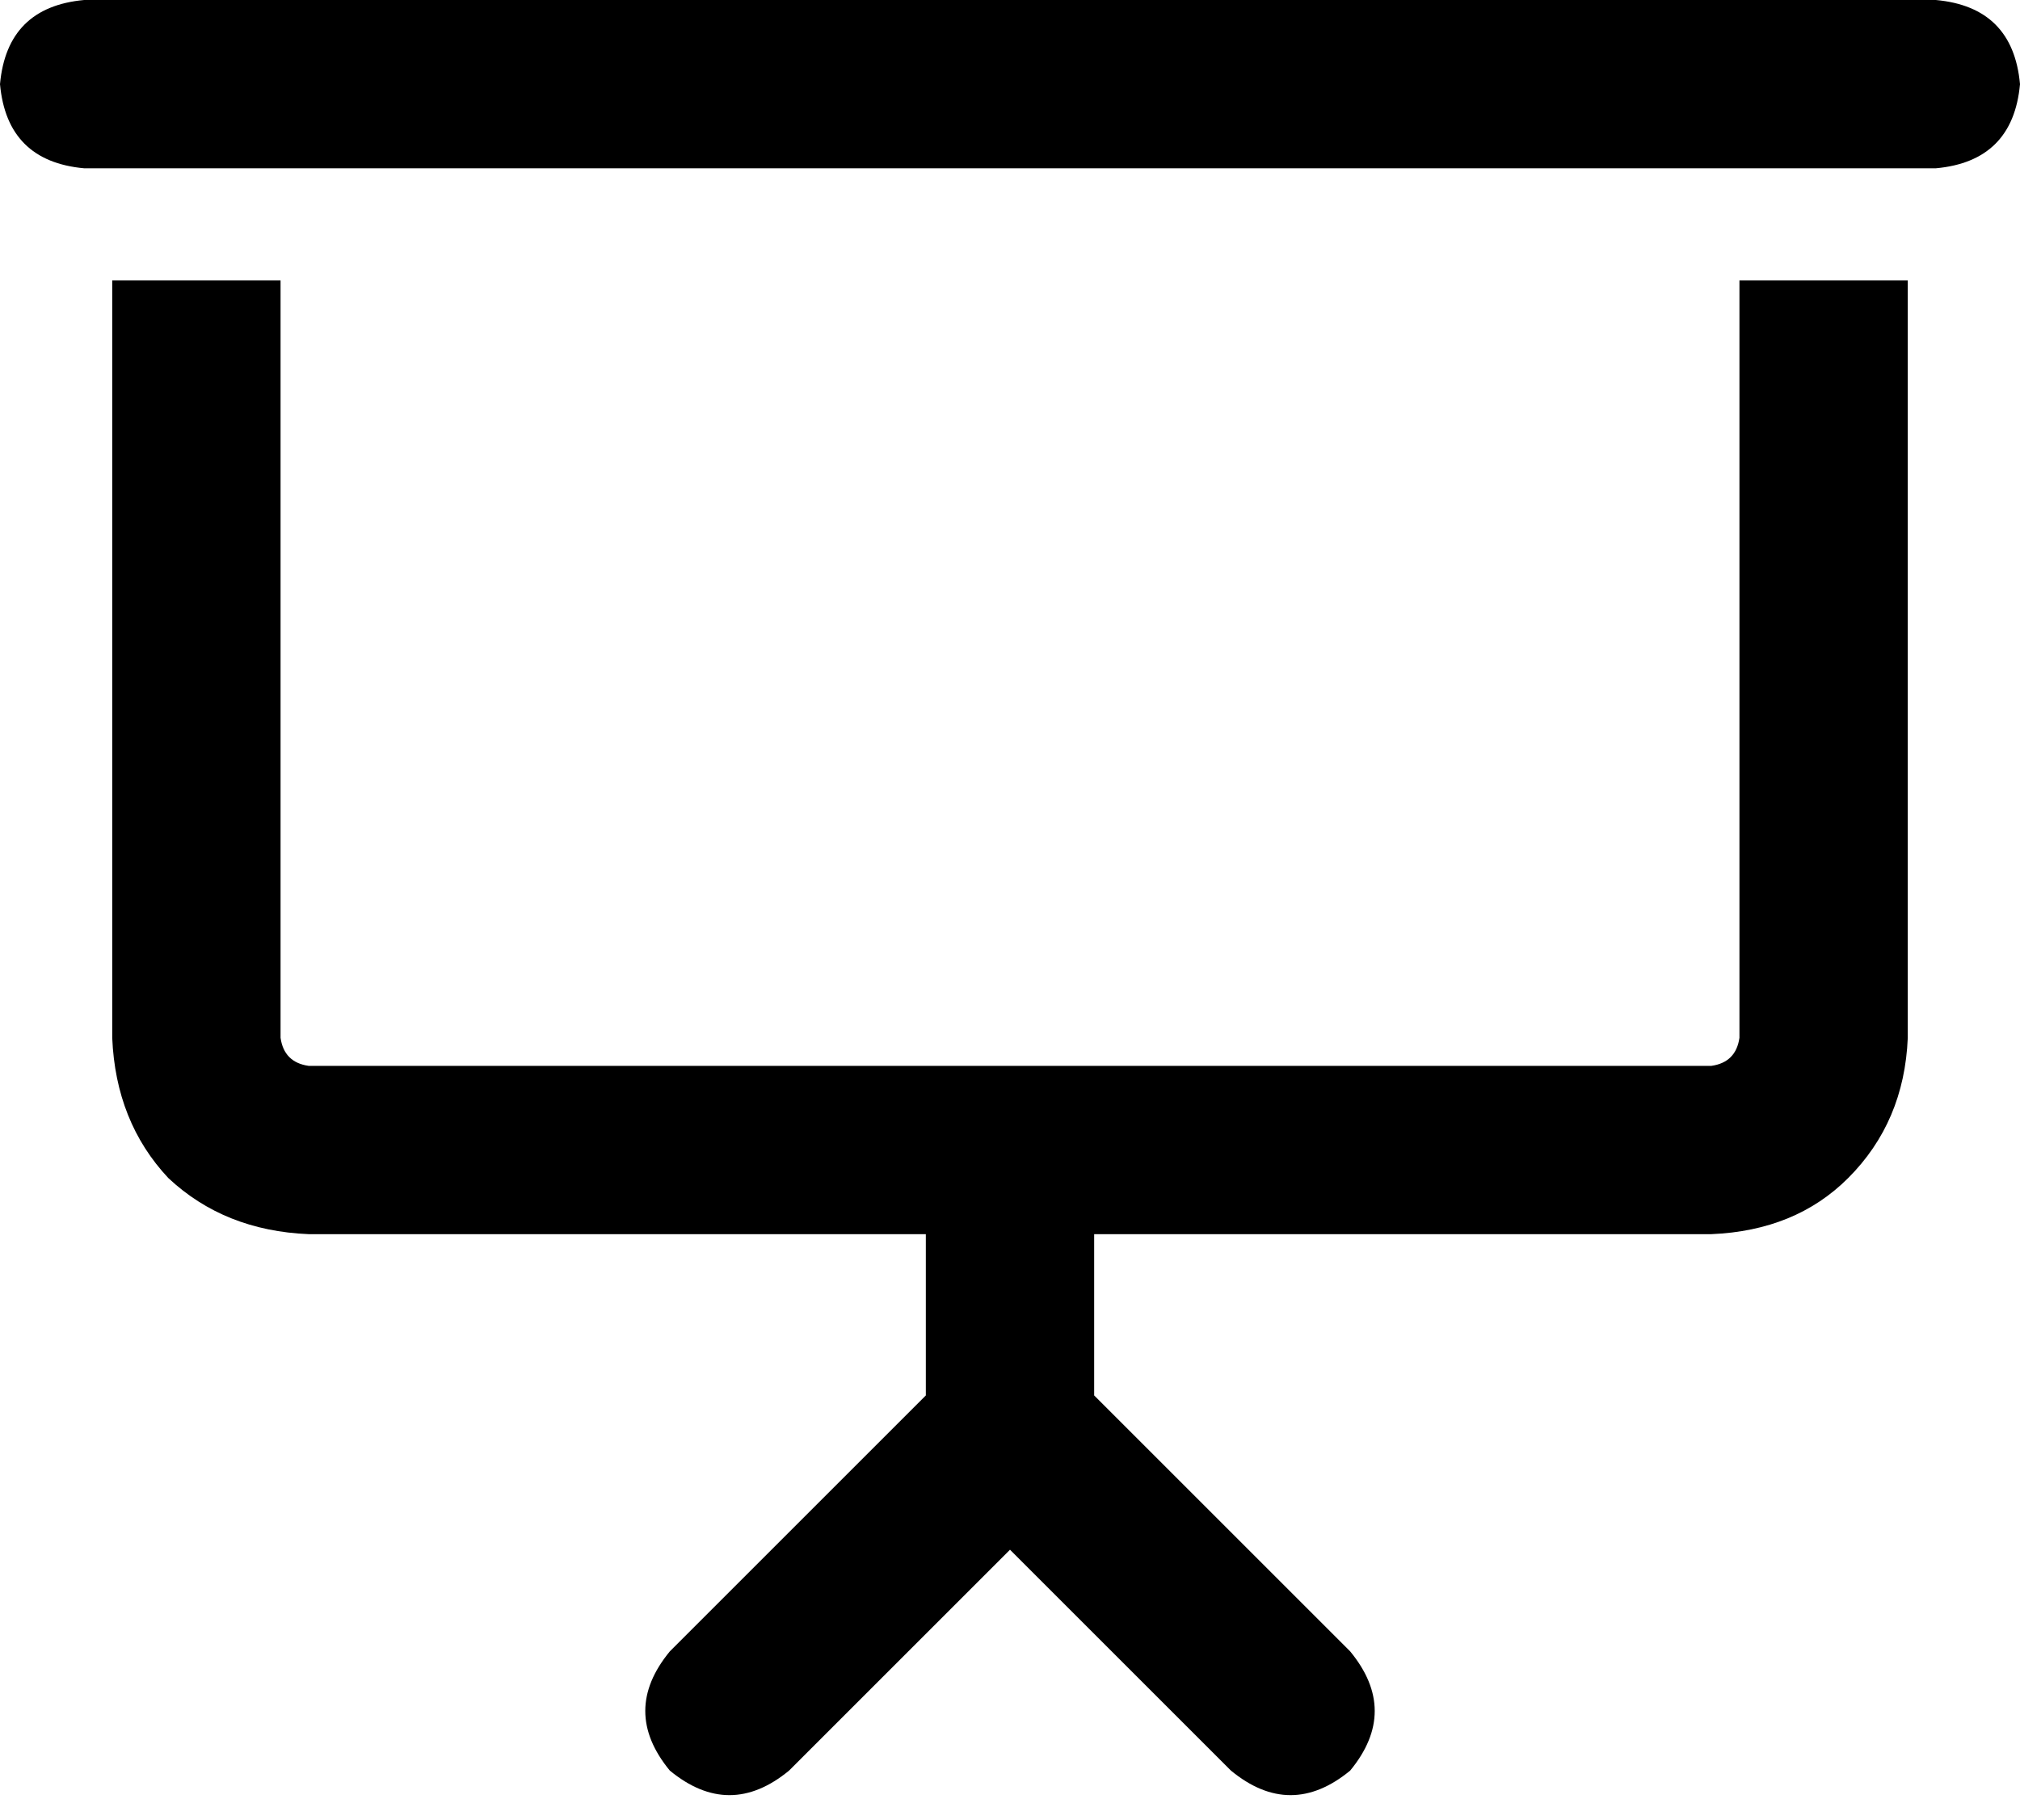 <svg xmlns="http://www.w3.org/2000/svg" viewBox="0 0 576 519">
  <path d="M 24 0 Q 2 2 0 24 Q 2 46 24 48 L 552 48 L 552 48 Q 574 46 576 24 Q 574 2 552 0 L 24 0 L 24 0 Z M 32 80 L 32 296 L 32 80 L 32 296 Q 33 320 48 336 Q 64 351 88 352 L 264 352 L 264 352 L 264 398 L 264 398 L 191 471 L 191 471 Q 177 488 191 505 Q 208 519 225 505 L 288 442 L 288 442 L 351 505 L 351 505 Q 368 519 385 505 Q 399 488 385 471 L 312 398 L 312 398 L 312 352 L 312 352 L 488 352 L 488 352 Q 512 351 527 336 Q 543 320 544 296 L 544 80 L 544 80 L 496 80 L 496 80 L 496 296 L 496 296 Q 495 303 488 304 L 288 304 L 88 304 Q 81 303 80 296 L 80 80 L 80 80 L 32 80 L 32 80 Z" />
</svg>